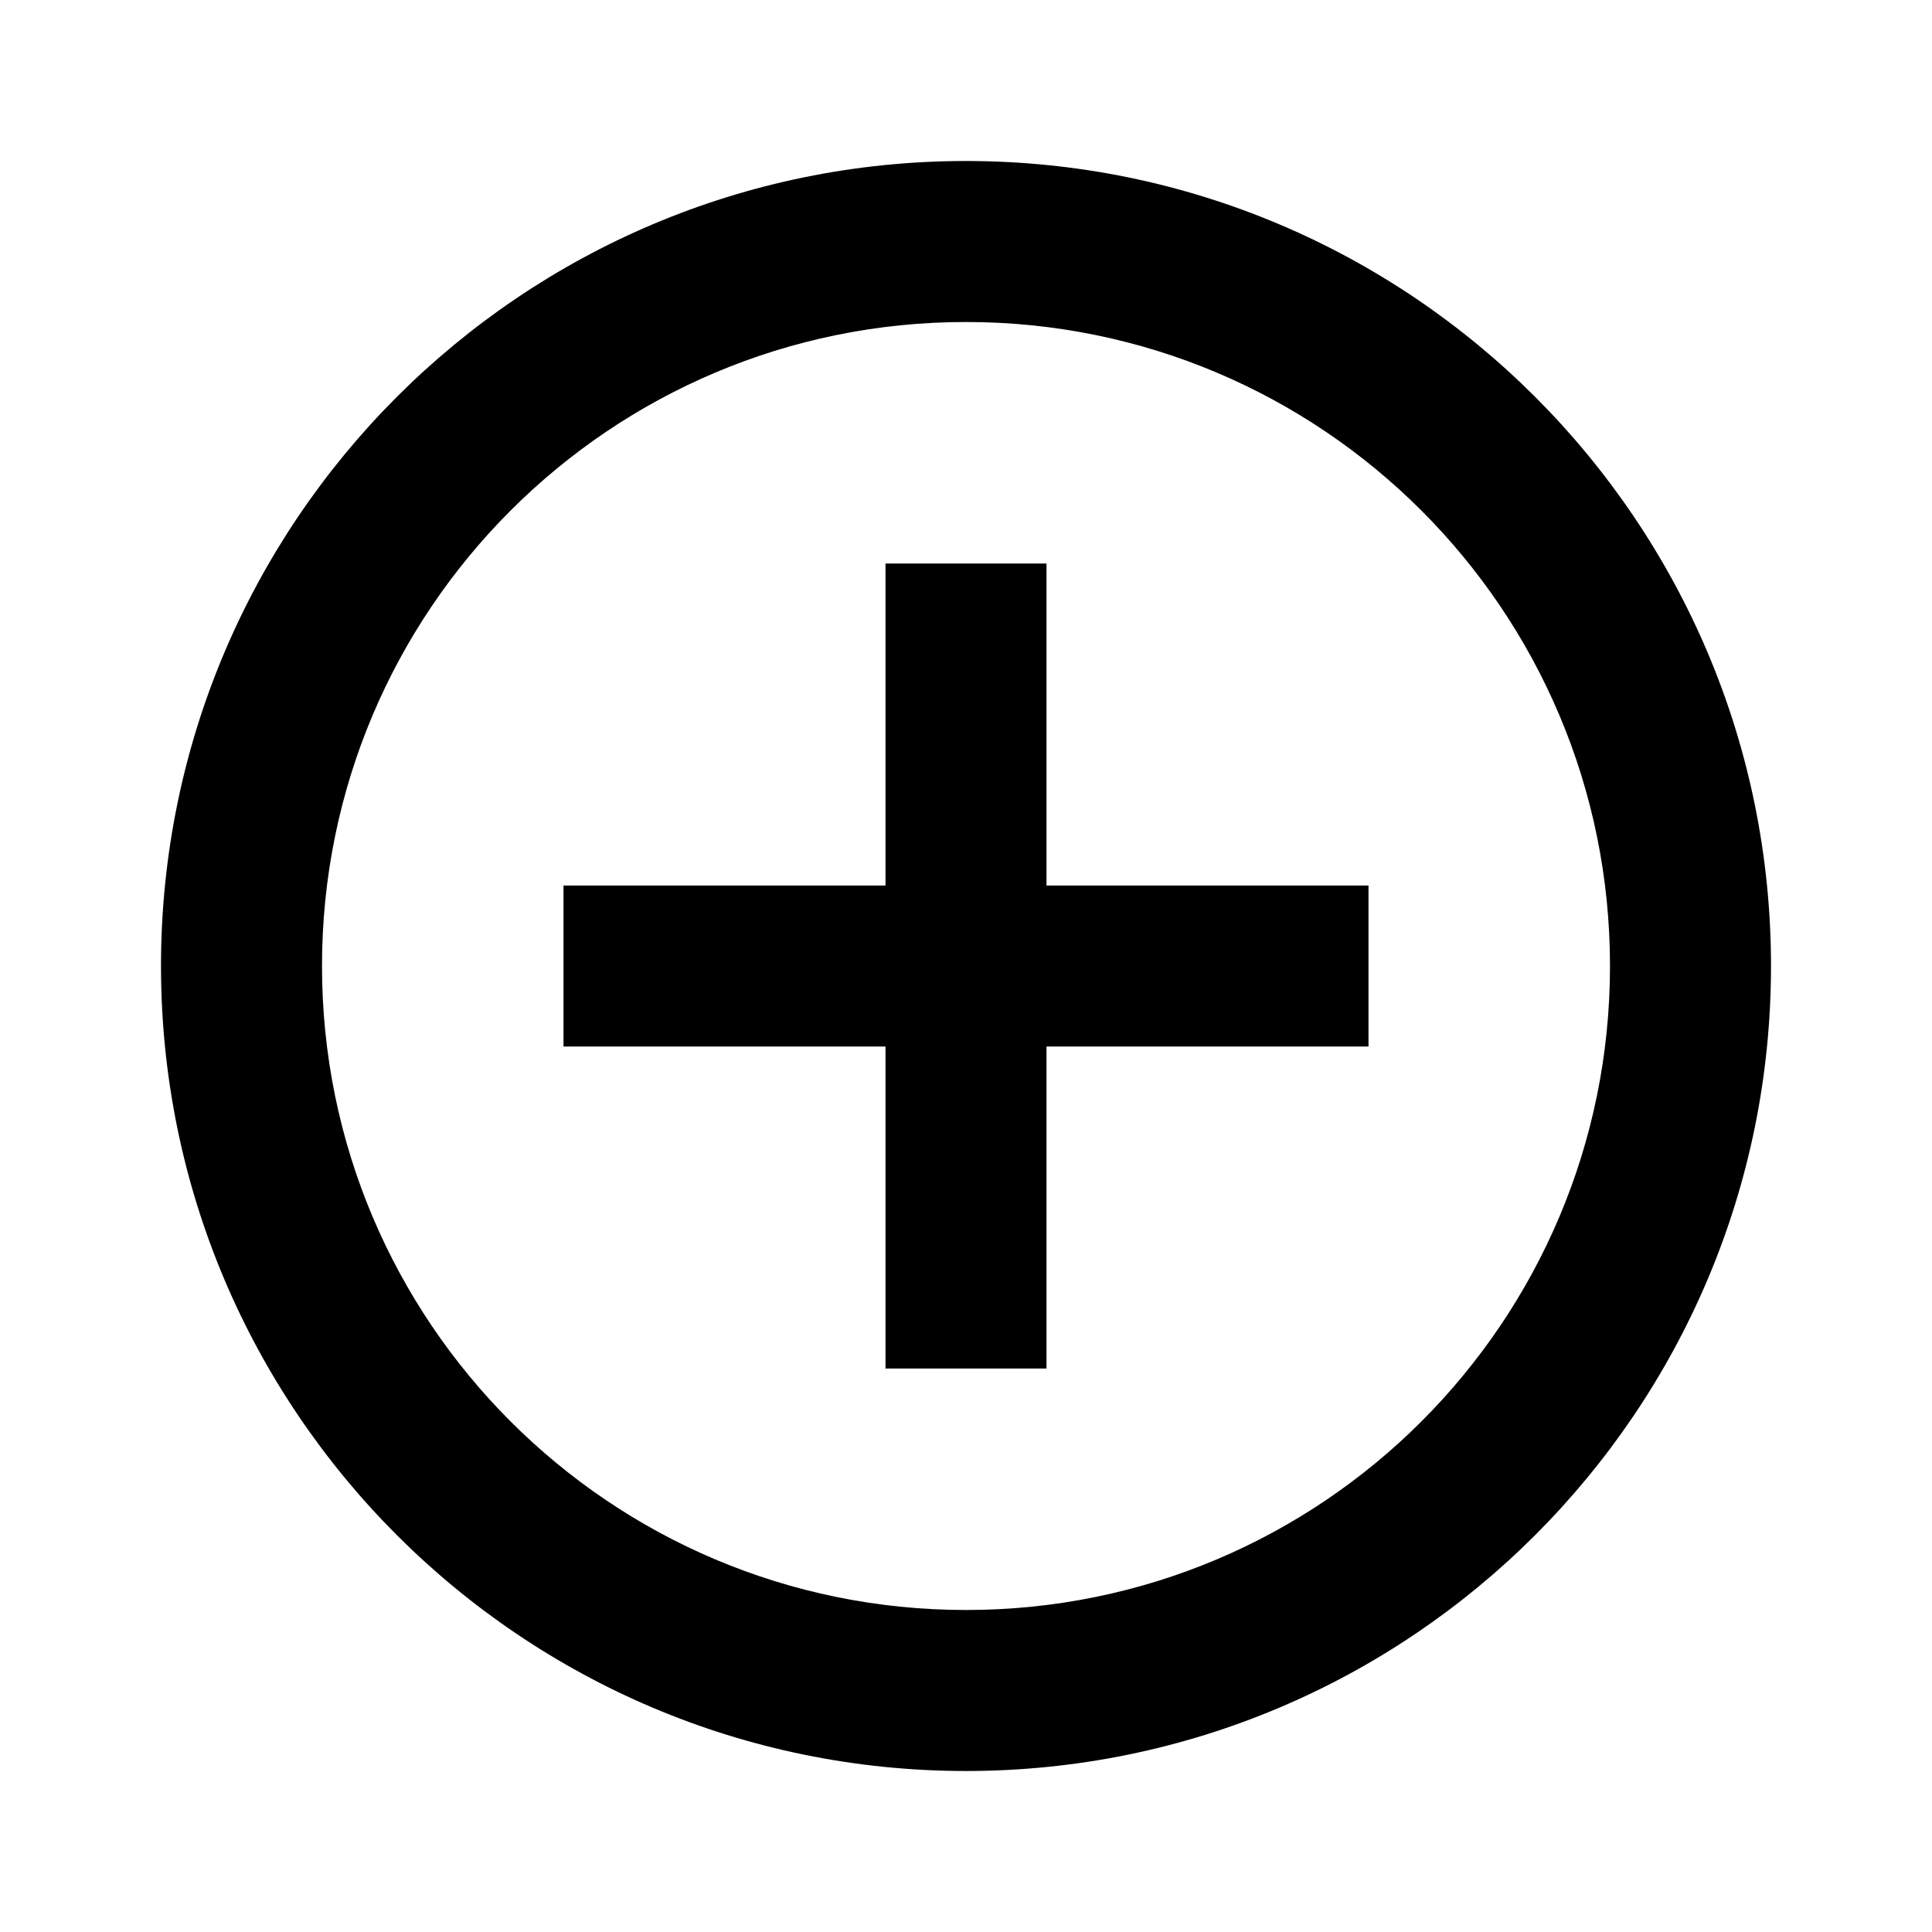 <svg xmlns="http://www.w3.org/2000/svg" viewBox="0 0 24 24" width="24" height="24"><path d="M11 11V7h2v4h4v2h-4v4h-2v-4H7v-2h4zm1 11C6.48 22 2 17.52 2 12S6.48 2 12 2s10 4.48 10 10-4.48 10-10 10zm0-2c4.42 0 8-3.58 8-8s-3.58-8-8-8-8 3.58-8 8 3.58 8 8 8z"/></svg>
